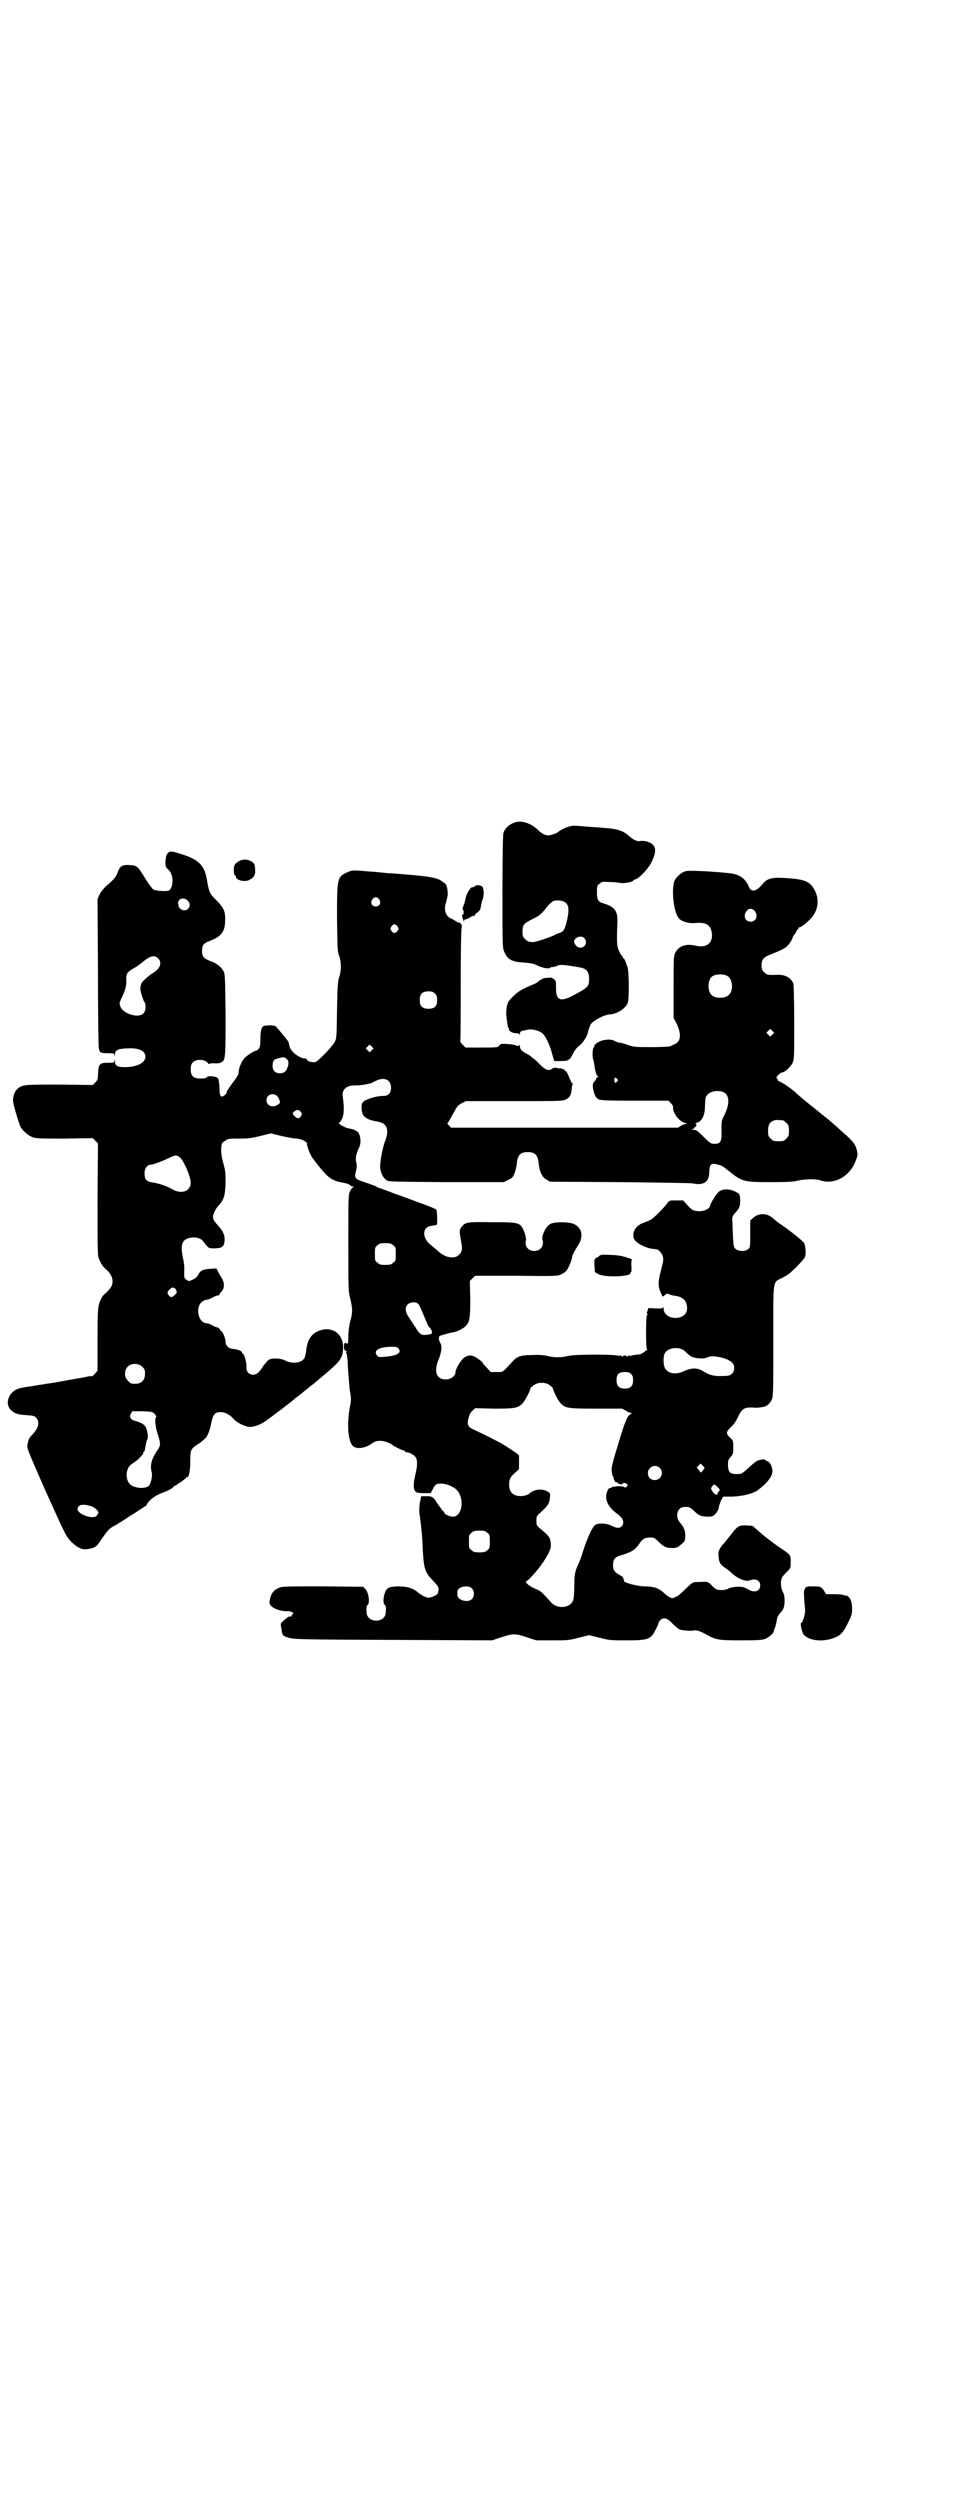 <?xml version="1.0" standalone="no"?>
<!DOCTYPE svg PUBLIC "-//W3C//DTD SVG 20010904//EN"
 "http://www.w3.org/TR/2001/REC-SVG-20010904/DTD/svg10.dtd">
<svg version="1.0" xmlns="http://www.w3.org/2000/svg"
 width="1107pt" height="2870pt" viewBox="0 0 1107 2870"
 preserveAspectRatio="xMidYMid meet">
<g transform="translate(0,2870) scale(0.5,-0.5)"
fill="#000000" stroke="none">
<path d="M1183 3852 c-13 -4 -24 -14 -27 -25 -1 -7 -2 -45 -2 -136 0 -122 0
-127 4 -136 8 -18 16 -23 46 -25 17 -1 23 -3 31 -7 10 -5 26 -8 28 -5 1 1 4 2
7 2 3 0 7 1 10 3 6 3 17 2 46 -3 21 -3 27 -9 27 -28 0 -15 -3 -19 -23 -30 -41
-24 -53 -22 -53 9 0 16 0 18 -5 21 -4 4 -7 4 -16 3 -6 0 -11 -2 -12 -3 -1 -2
-2 -2 -2 -1 0 0 -2 -1 -5 -4 -3 -3 -11 -7 -17 -9 -21 -9 -30 -14 -42 -26 -10
-10 -12 -13 -14 -23 -1 -7 -2 -16 -1 -22 3 -23 3 -26 5 -27 1 0 2 -1 1 -2 -2
-4 7 -10 15 -10 6 0 8 -1 9 -3 0 -3 1 -2 1 1 0 5 2 7 9 8 1 0 5 1 9 2 9 2 23
-1 32 -7 8 -5 19 -27 25 -52 l4 -13 15 0 c18 0 21 2 29 19 3 6 8 12 12 15 9 7
19 21 21 31 3 11 3 11 6 18 3 8 30 23 44 24 18 1 37 14 42 27 3 10 3 71 -1 82
-4 12 -7 20 -9 20 -1 0 -2 1 -2 3 0 2 -1 3 -2 3 -1 0 -3 4 -6 10 -5 10 -6 18
-4 66 1 27 -6 36 -32 44 -12 3 -15 8 -15 25 0 14 0 16 6 20 5 5 7 5 23 4 9 0
20 -1 24 -2 6 -2 30 2 30 5 0 1 2 2 5 3 9 2 32 27 38 41 9 19 10 30 3 38 -6 7
-21 11 -30 9 -8 -1 -16 3 -28 14 -12 10 -25 14 -51 16 -10 1 -28 2 -41 3 -33
3 -34 3 -44 0 -8 -2 -21 -9 -24 -12 -3 -3 -17 -8 -23 -8 -7 0 -16 5 -25 14
-15 14 -36 21 -51 16z m114 -183 c10 -6 11 -19 4 -47 -4 -16 -7 -21 -16 -24
-5 -1 -10 -4 -12 -5 -7 -4 -43 -16 -49 -16 -3 0 -7 1 -9 1 -2 0 -6 3 -9 6 -5
5 -6 7 -6 17 0 16 3 19 23 29 17 8 22 13 34 29 4 5 10 10 13 12 7 3 21 2 27
-2z m45 -83 c12 -14 -7 -30 -19 -17 -6 7 -6 12 0 17 6 5 15 5 19 0z"/>
<path d="M385 3781 c-3 -3 -4 -8 -5 -18 0 -13 0 -13 6 -19 12 -10 14 -37 3
-48 -4 -3 -30 -2 -37 2 -2 1 -10 12 -17 23 -19 31 -20 32 -37 33 -17 1 -22 -2
-27 -15 -4 -12 -9 -18 -28 -34 -5 -5 -11 -12 -14 -18 l-5 -11 1 -168 c0 -93 1
-172 2 -175 2 -10 4 -11 20 -11 15 0 15 0 16 -5 0 -5 0 -5 1 1 0 11 6 14 26
15 28 2 44 -5 44 -19 0 -14 -19 -24 -48 -24 -16 0 -22 3 -22 14 -1 6 -1 6 -1
2 -1 -6 -1 -6 -16 -6 -19 0 -21 -3 -22 -28 0 -9 -1 -12 -6 -17 l-6 -6 -75 1
c-80 0 -86 0 -97 -9 -6 -5 -11 -15 -11 -27 -1 -6 13 -52 17 -61 6 -10 18 -20
28 -24 9 -3 19 -3 74 -3 l64 1 6 -6 6 -6 -1 -126 c0 -94 0 -128 2 -135 3 -10
10 -22 15 -26 18 -14 23 -33 11 -47 -4 -5 -9 -10 -12 -12 -2 -2 -6 -6 -7 -10
-8 -14 -9 -20 -9 -94 l0 -72 -6 -7 c-3 -3 -6 -6 -6 -6 0 1 -4 1 -9 0 -14 -3
-15 -3 -55 -10 -20 -4 -40 -7 -43 -7 -3 -1 -9 -2 -12 -2 -7 -1 -9 -2 -31 -5
-7 -1 -18 -3 -22 -5 -20 -8 -29 -33 -16 -47 8 -9 17 -12 38 -13 14 -1 18 -2
21 -6 9 -9 6 -24 -10 -40 -6 -6 -8 -11 -10 -22 -1 -9 1 -13 39 -100 50 -111
50 -111 63 -124 15 -14 25 -18 39 -15 15 3 18 5 29 22 13 19 18 25 28 30 4 2
22 13 40 25 18 11 32 21 33 21 1 0 3 3 5 7 5 8 17 17 32 23 14 5 27 12 27 14
0 1 2 2 4 3 2 1 5 2 6 4 2 1 7 4 12 8 4 3 8 6 8 7 0 2 1 2 1 1 4 -4 8 13 8 35
0 26 1 29 14 38 4 3 8 5 9 6 1 1 4 3 7 6 8 5 14 17 18 38 4 21 9 26 21 26 11
0 21 -5 31 -16 8 -9 27 -18 37 -18 11 0 26 6 38 15 13 9 63 47 64 49 1 1 5 4
9 7 4 3 8 6 9 7 1 1 6 5 11 9 6 5 12 10 14 11 36 30 45 38 53 46 12 12 16 22
16 39 0 32 -27 50 -57 37 -17 -7 -26 -22 -28 -47 -1 -5 -2 -12 -4 -15 -6 -11
-27 -14 -43 -6 -11 6 -31 7 -39 2 -3 -2 -8 -9 -13 -15 -4 -7 -10 -14 -13 -16
-12 -8 -26 0 -25 14 1 9 -5 31 -8 31 -1 0 -2 1 -2 3 0 3 -10 7 -19 8 -11 0
-19 7 -19 17 0 7 -7 24 -10 24 -1 0 -2 2 -3 4 -1 2 -3 4 -4 4 -2 0 -8 2 -13 5
-5 3 -11 5 -13 5 -15 0 -25 23 -17 42 3 6 11 12 17 12 2 0 8 2 13 5 5 3 11 5
13 5 2 0 3 1 3 2 0 1 2 4 5 7 7 8 7 20 0 31 -3 5 -7 12 -9 16 l-3 6 -14 -1
c-17 -1 -23 -4 -28 -14 -3 -5 -7 -9 -13 -11 -8 -4 -8 -4 -14 0 -5 4 -5 4 -5
17 1 10 0 21 -3 34 -6 30 -2 41 16 45 11 3 24 0 30 -7 2 -3 6 -8 9 -11 4 -5 5
-6 16 -6 17 0 22 3 24 12 3 14 -1 26 -13 39 -13 14 -15 19 -11 29 2 5 6 13 10
17 13 14 16 23 17 52 0 24 0 28 -5 46 -4 14 -5 23 -5 33 1 14 1 14 9 19 7 5 9
5 33 5 21 0 28 1 48 6 l24 6 24 -6 c14 -3 29 -6 35 -6 10 0 26 -8 24 -12 -1
-2 6 -22 11 -30 2 -3 11 -15 20 -26 17 -21 27 -28 45 -32 17 -3 19 -4 23 -7 2
-2 5 -3 7 -3 3 0 3 -1 1 -1 -2 -1 -6 -5 -8 -10 -4 -8 -4 -11 -4 -119 0 -110 0
-111 5 -130 5 -21 5 -30 -1 -51 -2 -8 -4 -22 -4 -33 0 -13 -1 -18 -3 -17 -5 4
-7 2 -7 -6 0 -7 1 -9 5 -11 2 -1 3 -2 1 -2 -2 0 -2 -1 0 -4 1 -2 3 -17 3 -32
1 -15 3 -37 4 -50 4 -21 4 -23 0 -43 -7 -43 -3 -79 9 -88 9 -6 25 -4 39 5 12
8 13 8 25 8 6 0 23 -6 26 -10 2 -2 22 -12 25 -12 2 0 3 -1 3 -2 0 -1 1 -2 3
-2 7 0 18 -6 22 -12 4 -7 4 -19 -1 -39 -4 -18 -5 -29 -2 -36 3 -6 7 -7 24 -7
l13 0 5 9 c2 5 6 10 8 11 10 5 31 0 44 -10 22 -18 17 -64 -6 -64 -8 0 -20 6
-20 10 0 1 -1 2 -1 2 -1 0 -4 3 -7 8 -3 4 -6 8 -7 10 -2 1 -3 3 -3 4 0 1 -2 4
-5 7 -5 5 -7 6 -18 6 -7 0 -13 0 -12 -1 0 -1 -1 -7 -3 -15 -1 -10 -2 -18 0
-28 4 -28 6 -51 7 -80 2 -38 5 -50 18 -64 17 -18 19 -21 18 -27 0 -3 -1 -6 -1
-7 0 -4 -15 -11 -21 -11 -6 0 -15 4 -25 12 -13 11 -27 14 -47 14 -16 -1 -20
-2 -24 -6 -7 -7 -11 -30 -6 -36 3 -2 4 -6 3 -18 -1 -25 -43 -25 -44 0 -1 12 0
16 3 18 5 6 1 29 -6 36 l-5 5 -91 1 c-64 0 -92 0 -98 -2 -16 -5 -23 -13 -26
-33 -2 -12 20 -23 43 -22 7 0 15 -5 10 -7 -1 0 -2 -2 -2 -3 0 -2 -1 -3 -3 -2
-2 1 -9 -3 -18 -12 -5 -4 -5 -4 -2 -21 1 -9 3 -12 13 -15 15 -5 21 -5 255 -6
l215 -1 21 7 c27 9 33 9 59 0 l22 -7 36 0 c34 0 39 0 61 6 l24 6 24 -6 c23 -6
27 -6 61 -6 50 0 57 2 68 25 4 8 7 14 6 15 0 1 2 3 4 6 8 8 16 6 30 -9 13 -12
14 -13 26 -14 7 -1 15 -1 18 -1 7 3 17 0 33 -9 22 -12 26 -13 80 -13 42 0 49
1 56 4 8 4 17 12 18 16 0 2 1 6 3 9 1 3 3 11 4 17 1 8 4 12 8 17 8 8 10 15 10
29 0 7 -1 14 -4 19 -5 9 -6 25 -2 33 1 3 7 9 11 13 9 9 9 9 9 23 0 17 0 16
-25 33 -19 13 -37 27 -50 39 l-13 11 -15 1 c-17 0 -19 -1 -38 -26 -6 -7 -10
-13 -11 -14 -9 -8 -15 -19 -14 -27 1 -18 3 -22 16 -31 5 -3 12 -9 16 -13 14
-12 31 -19 41 -15 13 5 23 -1 23 -12 0 -12 -11 -17 -24 -11 -4 2 -9 5 -12 6
-7 4 -30 2 -37 -2 -6 -4 -23 -5 -29 -1 -3 2 -8 6 -11 10 -8 7 -8 7 -28 6 -15
0 -13 1 -40 -25 -3 -3 -9 -8 -13 -9 -7 -4 -7 -4 -14 -1 -4 2 -9 6 -11 8 -14
13 -24 17 -49 17 -17 1 -48 9 -45 13 1 0 0 2 -1 4 -1 2 -2 3 -1 3 1 0 -2 3 -8
6 -13 8 -15 11 -15 23 0 13 4 18 17 22 24 7 33 12 42 25 9 14 15 17 32 16 3 0
8 -4 13 -9 12 -12 18 -15 31 -15 11 0 13 1 21 8 9 7 9 8 10 19 0 12 -3 21 -12
31 -12 13 -7 35 8 36 12 1 15 0 24 -9 12 -11 15 -12 29 -13 12 0 13 0 20 6 4
5 7 10 8 15 0 4 3 11 5 16 l5 9 17 0 c24 0 54 7 64 16 22 17 32 31 32 43 0 9
-6 21 -11 22 -3 1 -5 2 -5 3 0 3 -15 1 -21 -3 -3 -2 -12 -9 -19 -16 -10 -9
-15 -13 -19 -13 -22 -1 -26 2 -27 19 0 12 0 13 6 20 6 7 6 8 6 22 0 15 0 16
-7 22 -10 10 -10 13 1 24 7 6 13 15 17 24 10 21 15 23 41 21 3 0 15 1 21 3 6
2 13 9 16 17 3 7 3 25 3 133 0 145 -2 134 20 145 15 8 15 8 33 25 17 18 21 22
21 29 1 11 -1 21 -3 26 -3 5 -35 31 -61 48 -3 3 -10 8 -13 11 -13 10 -30 10
-42 0 l-8 -7 0 -31 c0 -31 0 -31 -5 -35 -7 -6 -23 -5 -29 1 -5 4 -5 11 -7 63
-1 10 1 14 8 21 9 10 10 14 10 30 -1 11 -2 12 -7 15 -17 10 -36 10 -45 -1 -5
-5 -17 -25 -17 -29 -2 -9 -19 -15 -33 -12 -7 1 -11 4 -19 13 l-10 11 -16 0
c-16 0 -16 0 -21 -7 -7 -10 -31 -34 -37 -37 -3 -2 -11 -5 -16 -7 -17 -5 -27
-20 -24 -34 1 -7 11 -15 25 -21 11 -4 15 -5 26 -6 7 0 15 -10 17 -19 1 -6 -1
-14 -5 -30 -7 -25 -7 -37 0 -52 4 -9 4 -9 8 -5 4 4 7 5 12 2 1 -1 7 -2 12 -3
19 -2 28 -12 28 -29 0 -29 -53 -29 -54 0 0 4 -1 5 -1 3 -1 -3 -3 -3 -17 -3
l-17 1 -2 -7 c-2 -4 -2 -6 -1 -6 2 0 2 -1 0 -3 -3 -3 -3 -79 0 -79 2 0 2 -1 0
-1 -2 -1 -5 -4 -8 -6 -4 -3 -8 -5 -16 -5 -6 -1 -12 -2 -14 -3 -2 -2 -2 -1 -1
1 1 1 -1 1 -4 -1 -3 -2 -5 -3 -4 -1 1 1 0 2 -4 2 -4 0 -5 -1 -4 -2 1 -2 -1 -1
-4 1 -3 2 -5 2 -4 1 1 -2 1 -3 -1 -1 -5 4 -101 4 -117 0 -15 -4 -33 -4 -48 0
-8 2 -21 3 -35 2 -26 0 -35 -3 -46 -16 -23 -25 -20 -23 -35 -23 l-14 0 -9 10
c-6 6 -10 11 -10 12 0 1 -5 5 -11 9 -13 9 -21 9 -31 2 -8 -6 -20 -26 -20 -34
0 -8 -11 -16 -22 -16 -22 0 -28 18 -17 45 7 17 9 32 4 39 -2 3 -3 7 -3 11 0 5
1 5 15 9 7 2 15 4 16 4 7 0 24 8 30 14 10 10 11 18 11 64 l-1 40 6 6 6 6 95 0
c95 -1 95 -1 104 4 5 2 10 6 12 9 4 6 12 25 12 30 0 3 3 10 16 31 11 20 5 39
-15 46 -12 4 -42 4 -51 -1 -10 -5 -21 -27 -18 -37 4 -14 -5 -25 -19 -25 -14 0
-23 11 -19 25 1 4 -3 18 -7 26 -8 14 -11 15 -71 15 -61 1 -63 0 -72 -14 -3 -5
-3 -9 2 -36 2 -13 1 -18 -6 -25 -10 -10 -31 -7 -47 8 -6 5 -14 12 -18 15 -19
15 -20 39 -1 43 11 2 15 3 15 3 2 3 1 33 -1 35 -2 2 -22 10 -45 18 -23 9 -46
17 -52 19 -5 2 -15 6 -21 8 -6 2 -13 5 -15 5 -2 1 -4 2 -5 3 -1 1 -10 4 -21 8
-28 9 -29 10 -26 26 3 10 3 15 1 22 -2 9 0 19 6 32 5 9 5 22 1 32 -3 7 -10 11
-27 14 -8 2 -24 12 -19 12 1 0 4 5 7 10 4 11 5 24 1 52 -2 15 10 25 29 24 12
0 31 3 38 6 2 1 6 3 10 5 19 9 34 2 34 -16 0 -13 -6 -19 -17 -19 -12 0 -29 -4
-39 -9 -11 -4 -13 -10 -11 -25 1 -14 12 -21 36 -25 23 -4 28 -19 16 -49 -5
-15 -10 -41 -10 -56 1 -12 6 -23 14 -29 5 -4 7 -4 138 -5 l132 0 10 5 c10 5
11 6 15 16 2 6 5 17 5 23 2 18 8 25 25 25 17 0 23 -7 25 -25 2 -20 8 -33 18
-38 l8 -5 161 -1 c89 -1 164 -2 168 -3 16 -4 30 0 34 11 2 3 3 10 3 17 1 16 4
19 17 16 12 -3 12 -3 26 -14 32 -26 36 -27 96 -27 42 0 53 1 63 3 14 4 43 5
53 1 33 -11 69 10 82 47 4 10 4 13 2 22 -4 15 -9 21 -34 43 -12 11 -25 22 -27
24 -2 2 -19 15 -37 30 -18 14 -37 30 -41 34 -9 9 -32 25 -39 27 -2 1 -4 2 -4
4 0 1 -1 3 -2 3 -4 2 8 14 13 14 5 0 18 12 23 21 4 9 4 11 4 93 0 52 -1 86 -2
90 -5 13 -19 21 -37 20 -23 -1 -24 0 -30 6 -5 5 -6 7 -6 16 0 14 5 19 24 26
25 10 33 14 40 24 4 5 7 11 7 12 0 1 2 6 5 9 3 4 5 8 5 9 0 1 1 2 2 2 1 0 2 2
2 3 0 2 1 3 1 2 2 -2 18 10 28 21 15 17 19 40 10 60 -10 22 -21 28 -54 31 -45
4 -56 2 -69 -14 -13 -16 -25 -18 -30 -5 -8 19 -21 28 -42 31 -47 5 -96 7 -103
5 -11 -3 -24 -15 -27 -25 -6 -24 0 -71 11 -83 6 -8 24 -13 39 -11 22 2 33 -4
36 -19 6 -25 -10 -40 -37 -33 -22 5 -38 -1 -46 -16 -4 -8 -4 -12 -4 -79 l0
-71 7 -13 c11 -24 10 -41 -4 -47 -4 -2 -9 -4 -10 -5 -2 -1 -22 -2 -43 -2 -37
0 -41 0 -55 5 -8 3 -16 5 -18 5 -2 0 -6 1 -10 3 -9 5 -15 5 -28 3 -10 -2 -23
-11 -21 -14 1 -1 0 -2 -1 -2 -3 -1 -4 -19 -2 -27 1 -3 2 -9 3 -13 1 -12 5 -26
7 -26 1 0 2 -1 2 -2 0 -1 -1 -2 -2 -1 -1 1 -2 0 -2 -2 0 -1 -2 -5 -5 -8 -4 -5
-4 -7 -3 -16 3 -14 5 -19 11 -24 5 -3 11 -4 84 -4 l78 0 6 -6 c3 -3 6 -8 5 -9
-2 -12 14 -33 27 -36 5 -1 6 -2 4 -2 -3 0 -8 -2 -12 -4 l-8 -5 -260 0 -261 0
-5 5 c-3 3 -4 5 -3 6 2 1 8 13 17 29 4 8 8 12 15 16 l10 5 111 0 c106 0 111 0
119 4 8 4 12 10 13 23 0 5 1 10 2 11 1 1 0 2 0 2 -1 0 -5 7 -8 15 -3 8 -7 14
-7 14 -1 -1 -2 0 -3 2 -1 2 -2 3 -2 2 -1 0 -3 0 -4 1 -2 2 -4 2 -4 1 -1 0 -4
0 -7 1 -5 1 -8 1 -11 -1 -9 -7 -16 -4 -31 11 -7 8 -15 14 -16 14 -1 0 -2 1 -2
2 0 1 -4 3 -9 6 -12 6 -17 11 -17 18 0 3 -1 4 -2 2 -1 -2 -3 -2 -7 0 -3 1 -12
3 -20 3 -13 1 -15 1 -18 -3 -4 -5 -5 -5 -41 -5 l-37 0 -6 6 c-3 3 -6 7 -6 7 1
1 1 58 1 128 0 69 1 129 2 133 2 7 -1 12 -6 13 -2 0 -6 2 -10 5 -5 3 -9 5 -10
5 -1 0 -4 3 -7 6 -5 7 -7 17 -3 29 1 3 2 9 3 12 3 8 0 29 -4 32 -2 1 -5 4 -7
5 -10 8 -24 11 -68 15 -24 2 -46 4 -50 4 -4 0 -15 1 -24 2 -9 1 -19 2 -22 2
-3 0 -14 1 -24 2 -18 1 -21 1 -31 -4 -23 -10 -23 -14 -23 -107 1 -68 1 -76 5
-85 5 -13 5 -35 0 -48 -3 -9 -4 -18 -5 -76 -1 -64 -1 -66 -6 -74 -6 -11 -36
-42 -43 -45 -6 -2 -19 1 -20 5 -1 2 -3 3 -5 3 -12 0 -33 16 -35 28 -1 3 -2 7
-2 9 -1 3 -20 26 -30 37 -2 1 -7 2 -16 2 -12 -1 -13 -1 -16 -7 -2 -4 -3 -13
-3 -24 0 -15 -1 -19 -4 -23 -2 -2 -4 -4 -5 -4 -5 0 -25 -13 -29 -19 -6 -7 -12
-23 -12 -30 0 -6 -3 -11 -16 -28 -5 -7 -10 -14 -11 -17 0 -3 -3 -7 -6 -9 -8
-6 -11 -2 -11 19 -1 13 -2 19 -4 21 -4 4 -23 6 -25 2 -1 -2 -5 -3 -9 -3 -21
-1 -28 4 -28 21 0 7 1 12 4 15 7 9 27 9 35 0 1 -2 3 -4 3 -3 0 1 5 2 11 2 7
-1 14 0 17 2 10 5 10 10 10 110 -1 86 -1 93 -5 100 -5 9 -16 18 -31 23 -15 6
-18 10 -18 23 0 13 3 17 18 23 25 9 35 21 35 46 1 21 -3 30 -20 47 -16 16 -17
19 -22 48 -5 31 -18 45 -55 57 -25 8 -30 9 -35 3z m486 -106 c5 -8 1 -16 -8
-16 -9 0 -13 8 -8 16 2 3 5 5 8 5 3 0 6 -2 8 -5z m-439 -4 c8 -8 2 -21 -9 -21
-6 0 -13 6 -13 11 0 2 0 4 -1 5 -1 2 1 5 3 8 5 5 15 4 20 -3z m1301 -22 c9
-10 4 -25 -9 -25 -13 0 -18 14 -9 25 5 6 12 6 18 0z m-820 -36 c3 -5 3 -5 0
-10 -2 -3 -5 -5 -7 -5 -2 0 -5 2 -7 5 -3 5 -3 5 0 10 2 3 5 5 7 5 2 0 5 -2 7
-5z m-550 -73 c10 -10 5 -24 -12 -34 -8 -5 -16 -12 -23 -19 -4 -4 -7 -15 -5
-22 2 -10 7 -24 9 -26 4 -5 3 -21 -3 -26 -11 -11 -45 -1 -52 15 -3 8 -3 8 0
16 11 22 14 33 13 49 0 12 3 16 17 24 6 3 14 9 19 13 19 16 28 18 37 10z
m1308 -41 c12 -7 14 -33 3 -43 -8 -9 -32 -9 -40 0 -9 8 -9 32 0 41 7 7 27 8
37 2z m-672 -40 c4 -4 5 -7 5 -15 0 -14 -6 -20 -20 -20 -14 0 -20 6 -20 20 0
14 6 20 20 20 8 0 11 -1 15 -5z m775 -94 l-5 -5 -4 4 -5 5 4 4 5 5 4 -4 5 -5
-4 -4z m-920 -36 l-5 -5 -4 4 -5 5 4 4 5 5 4 -4 5 -5 -4 -4z m-192 -34 c-3
-13 -8 -19 -19 -19 -11 0 -17 6 -17 17 0 10 3 15 9 16 2 1 7 2 11 3 6 1 8 1
12 -3 5 -5 5 -6 4 -14z m755 -32 c3 -3 3 -3 0 -6 -1 -2 -3 -3 -4 -3 -1 0 -3 6
-2 9 1 2 2 3 2 3 1 0 3 -1 4 -3z m246 -31 c12 -7 13 -26 2 -49 -8 -16 -8 -16
-8 -38 1 -26 -2 -31 -16 -31 -8 0 -10 1 -25 16 -14 14 -17 16 -23 16 -5 0 -6
1 -3 1 2 1 5 3 5 4 1 2 2 3 3 2 1 0 1 1 1 3 1 2 0 4 -2 4 -1 0 1 1 5 3 10 3
17 17 17 36 1 22 1 22 6 28 7 8 26 11 38 5z m-1028 -7 c4 -3 7 -9 8 -16 0 -3
-10 -9 -16 -9 -9 0 -15 6 -15 14 0 12 13 18 23 11z m56 -38 c3 -5 3 -5 0 -10
-5 -6 -7 -6 -14 0 -6 6 -6 8 0 12 6 4 9 4 14 -2z m1107 -19 c1 0 5 -3 8 -6 5
-5 6 -7 6 -18 0 -11 -1 -13 -6 -18 -6 -6 -7 -6 -18 -6 -11 0 -12 0 -18 6 -5 5
-6 7 -6 17 0 14 3 20 12 24 5 2 8 2 22 1z m-1383 -87 c9 -10 23 -44 23 -56 0
-20 -21 -28 -43 -15 -12 7 -30 13 -43 15 -16 2 -20 7 -20 22 0 10 6 19 14 19
5 0 27 8 43 16 15 7 18 7 26 -1z m488 -200 c6 -4 6 -6 6 -20 0 -14 0 -16 -6
-20 -4 -4 -7 -5 -18 -5 -11 0 -14 1 -18 5 -6 4 -6 6 -6 20 0 14 0 16 6 20 4 4
7 5 18 5 11 0 14 -1 18 -5z m-503 -98 c0 3 6 -6 6 -9 0 -4 -9 -12 -13 -12 -1
0 -4 2 -6 5 -3 5 -3 5 0 10 7 7 10 9 11 6 1 -1 2 -1 2 0z m561 -37 c2 -2 5 -9
8 -16 3 -7 7 -17 9 -21 2 -5 4 -9 4 -10 0 -1 2 -4 5 -7 6 -7 7 -14 2 -15 -20
-4 -24 -3 -35 16 -4 6 -10 15 -14 21 -9 13 -11 24 -4 31 6 6 20 7 25 1z m-46
-102 c9 -10 -4 -17 -32 -19 -13 -1 -14 -1 -18 4 -7 11 5 18 31 19 13 0 16 0
19 -4z m652 -2 c3 -1 7 -5 10 -8 3 -3 8 -7 12 -9 9 -4 29 -5 34 -2 12 8 51 -1
60 -13 5 -7 4 -18 -2 -24 -5 -4 -7 -5 -22 -5 -19 -1 -30 2 -44 11 -13 8 -26 8
-42 1 -19 -9 -34 -8 -44 3 -6 7 -7 31 -1 39 8 10 25 13 39 7z m-1240 -40 c5
-5 6 -7 6 -16 0 -15 -8 -23 -23 -23 -9 0 -11 1 -16 7 -9 8 -9 23 -1 32 9 9 24
9 34 0z m1123 -17 c3 -3 4 -7 4 -14 0 -13 -6 -19 -19 -19 -13 0 -19 6 -19 19
0 14 5 19 19 19 8 0 11 -1 15 -5z m-193 -22 c5 -2 13 -9 13 -11 0 -4 12 -28
17 -33 11 -12 16 -13 82 -13 l60 0 9 -5 c4 -3 10 -5 12 -5 2 0 1 -1 -2 -3 -7
-3 -12 -14 -29 -71 -14 -46 -15 -51 -14 -61 1 -6 2 -11 3 -11 1 0 2 -1 1 -2
-1 -2 5 -13 6 -11 1 0 3 0 4 -2 3 -3 11 -4 11 -1 0 2 7 2 10 -1 2 -3 2 -4 -1
-6 -2 -3 -4 -3 -5 -1 -1 1 -6 2 -15 2 -8 -1 -14 -2 -14 -2 1 -1 -1 -2 -3 -2
-3 0 -5 -2 -7 -7 -8 -18 1 -37 22 -52 14 -10 18 -20 11 -29 -5 -5 -11 -5 -23
1 -11 6 -31 7 -38 2 -7 -5 -20 -33 -32 -73 -2 -5 -4 -11 -5 -13 -9 -19 -11
-26 -11 -52 0 -14 -1 -29 -2 -32 -4 -21 -37 -25 -52 -7 -21 23 -23 26 -37 31
-13 6 -24 15 -19 17 6 2 32 32 42 49 12 19 15 28 14 36 -1 15 -3 18 -26 37 -7
6 -7 8 -7 17 0 10 0 10 12 21 15 14 18 19 19 32 1 9 1 10 -6 14 -12 7 -30 5
-40 -4 -10 -9 -33 -9 -41 0 -6 5 -8 18 -6 28 1 6 4 11 12 18 l10 9 0 16 0 16
-9 7 c-6 4 -11 7 -12 8 -1 0 -3 2 -5 3 -7 6 -44 25 -76 40 -15 6 -18 12 -14
27 2 8 4 13 9 17 l6 6 43 -1 c48 0 55 1 66 12 5 5 18 29 18 34 0 2 8 9 14 11
5 3 19 3 25 0z m-902 -69 c4 -5 5 -6 3 -8 -3 -5 -1 -24 5 -41 6 -19 6 -24 -1
-34 -13 -18 -18 -35 -14 -49 3 -9 -1 -27 -6 -33 -8 -8 -33 -6 -43 3 -7 6 -10
20 -7 31 3 10 5 12 15 19 9 5 23 20 22 22 -1 1 0 2 1 2 1 1 3 4 3 7 3 17 4 20
5 22 3 4 1 20 -3 28 -3 7 -13 12 -25 15 -10 2 -14 10 -9 17 l3 5 23 0 c22 -1
23 -1 28 -6z m1263 -124 c0 -1 -2 -4 -4 -6 l-4 -5 -5 6 -5 6 5 5 4 4 4 -4 c3
-3 5 -5 5 -6z m-103 0 c11 -10 3 -28 -11 -28 -9 0 -16 6 -16 16 0 14 17 22 27
12z m133 -44 c6 -6 6 -6 3 -10 -2 -2 -3 -4 -3 -5 0 -5 -7 -2 -11 4 -5 7 -5 9
0 14 3 4 4 4 11 -3z m-1436 -45 c7 -3 14 -10 14 -14 0 -1 -2 -4 -4 -7 -8 -9
-44 3 -44 16 0 1 1 4 3 6 4 5 18 4 31 -1z m907 -60 c6 -4 6 -6 6 -20 0 -14 0
-16 -6 -20 -4 -4 -7 -5 -18 -5 -11 0 -14 1 -18 5 -6 4 -6 6 -6 20 0 14 0 16 6
20 4 4 7 5 18 5 11 0 14 -1 18 -5z m-36 -127 c7 -6 7 -19 1 -25 -7 -8 -26 -5
-32 4 -2 3 -2 12 -1 16 4 9 25 12 32 5z"/>
<path d="M549 3763 c-10 -6 -12 -9 -12 -21 0 -6 1 -11 3 -12 1 0 2 -2 2 -3 0
-8 21 -13 31 -7 10 5 14 12 13 22 0 6 -1 13 -2 14 -6 10 -24 14 -35 7z"/>
<path d="M1092 3706 c0 -1 -1 -2 -2 -1 -1 1 -2 0 -2 -1 0 -1 -1 -2 -2 -1 -4 3
-15 -14 -17 -27 -1 -3 -2 -7 -2 -9 -1 -2 -2 -4 -2 -5 0 -1 -1 -3 -2 -5 -1 -2
-1 -5 1 -7 2 -4 1 -10 -2 -10 -1 0 -1 -3 0 -6 1 -4 2 -7 2 -8 -1 0 0 -1 2 -1
3 -1 3 -1 0 1 -2 1 -2 2 3 3 3 1 8 3 11 5 4 3 7 4 8 3 2 -1 2 -1 2 0 -1 1 1 4
5 7 7 5 9 8 10 19 1 4 2 9 3 11 4 8 4 27 -1 31 -4 3 -15 4 -15 1z"/>
<path d="M1381 2859 c-3 -1 -5 -2 -5 -3 0 0 -2 -2 -5 -3 -6 -3 -6 -3 -6 -16 1
-8 1 -14 1 -15 0 -1 0 -2 0 -2 0 -1 5 -3 10 -6 17 -7 72 -5 72 3 0 2 1 3 2 3
0 0 1 6 0 14 0 11 0 14 2 14 4 0 -20 8 -28 9 -11 2 -38 3 -43 2z"/>
<path d="M1849 2093 c-3 -4 -3 -8 -2 -25 1 -10 2 -23 2 -27 0 -9 -6 -27 -9
-27 -3 0 2 -23 6 -27 12 -13 39 -17 65 -9 18 6 25 12 36 35 9 18 10 21 10 34
0 15 -4 25 -11 29 -2 1 -4 2 -4 1 0 -1 -2 0 -4 1 -2 1 -12 2 -22 2 l-19 0 -4
7 c-6 10 -9 11 -25 11 -15 0 -16 0 -19 -5z"/>
</g>
</svg>

